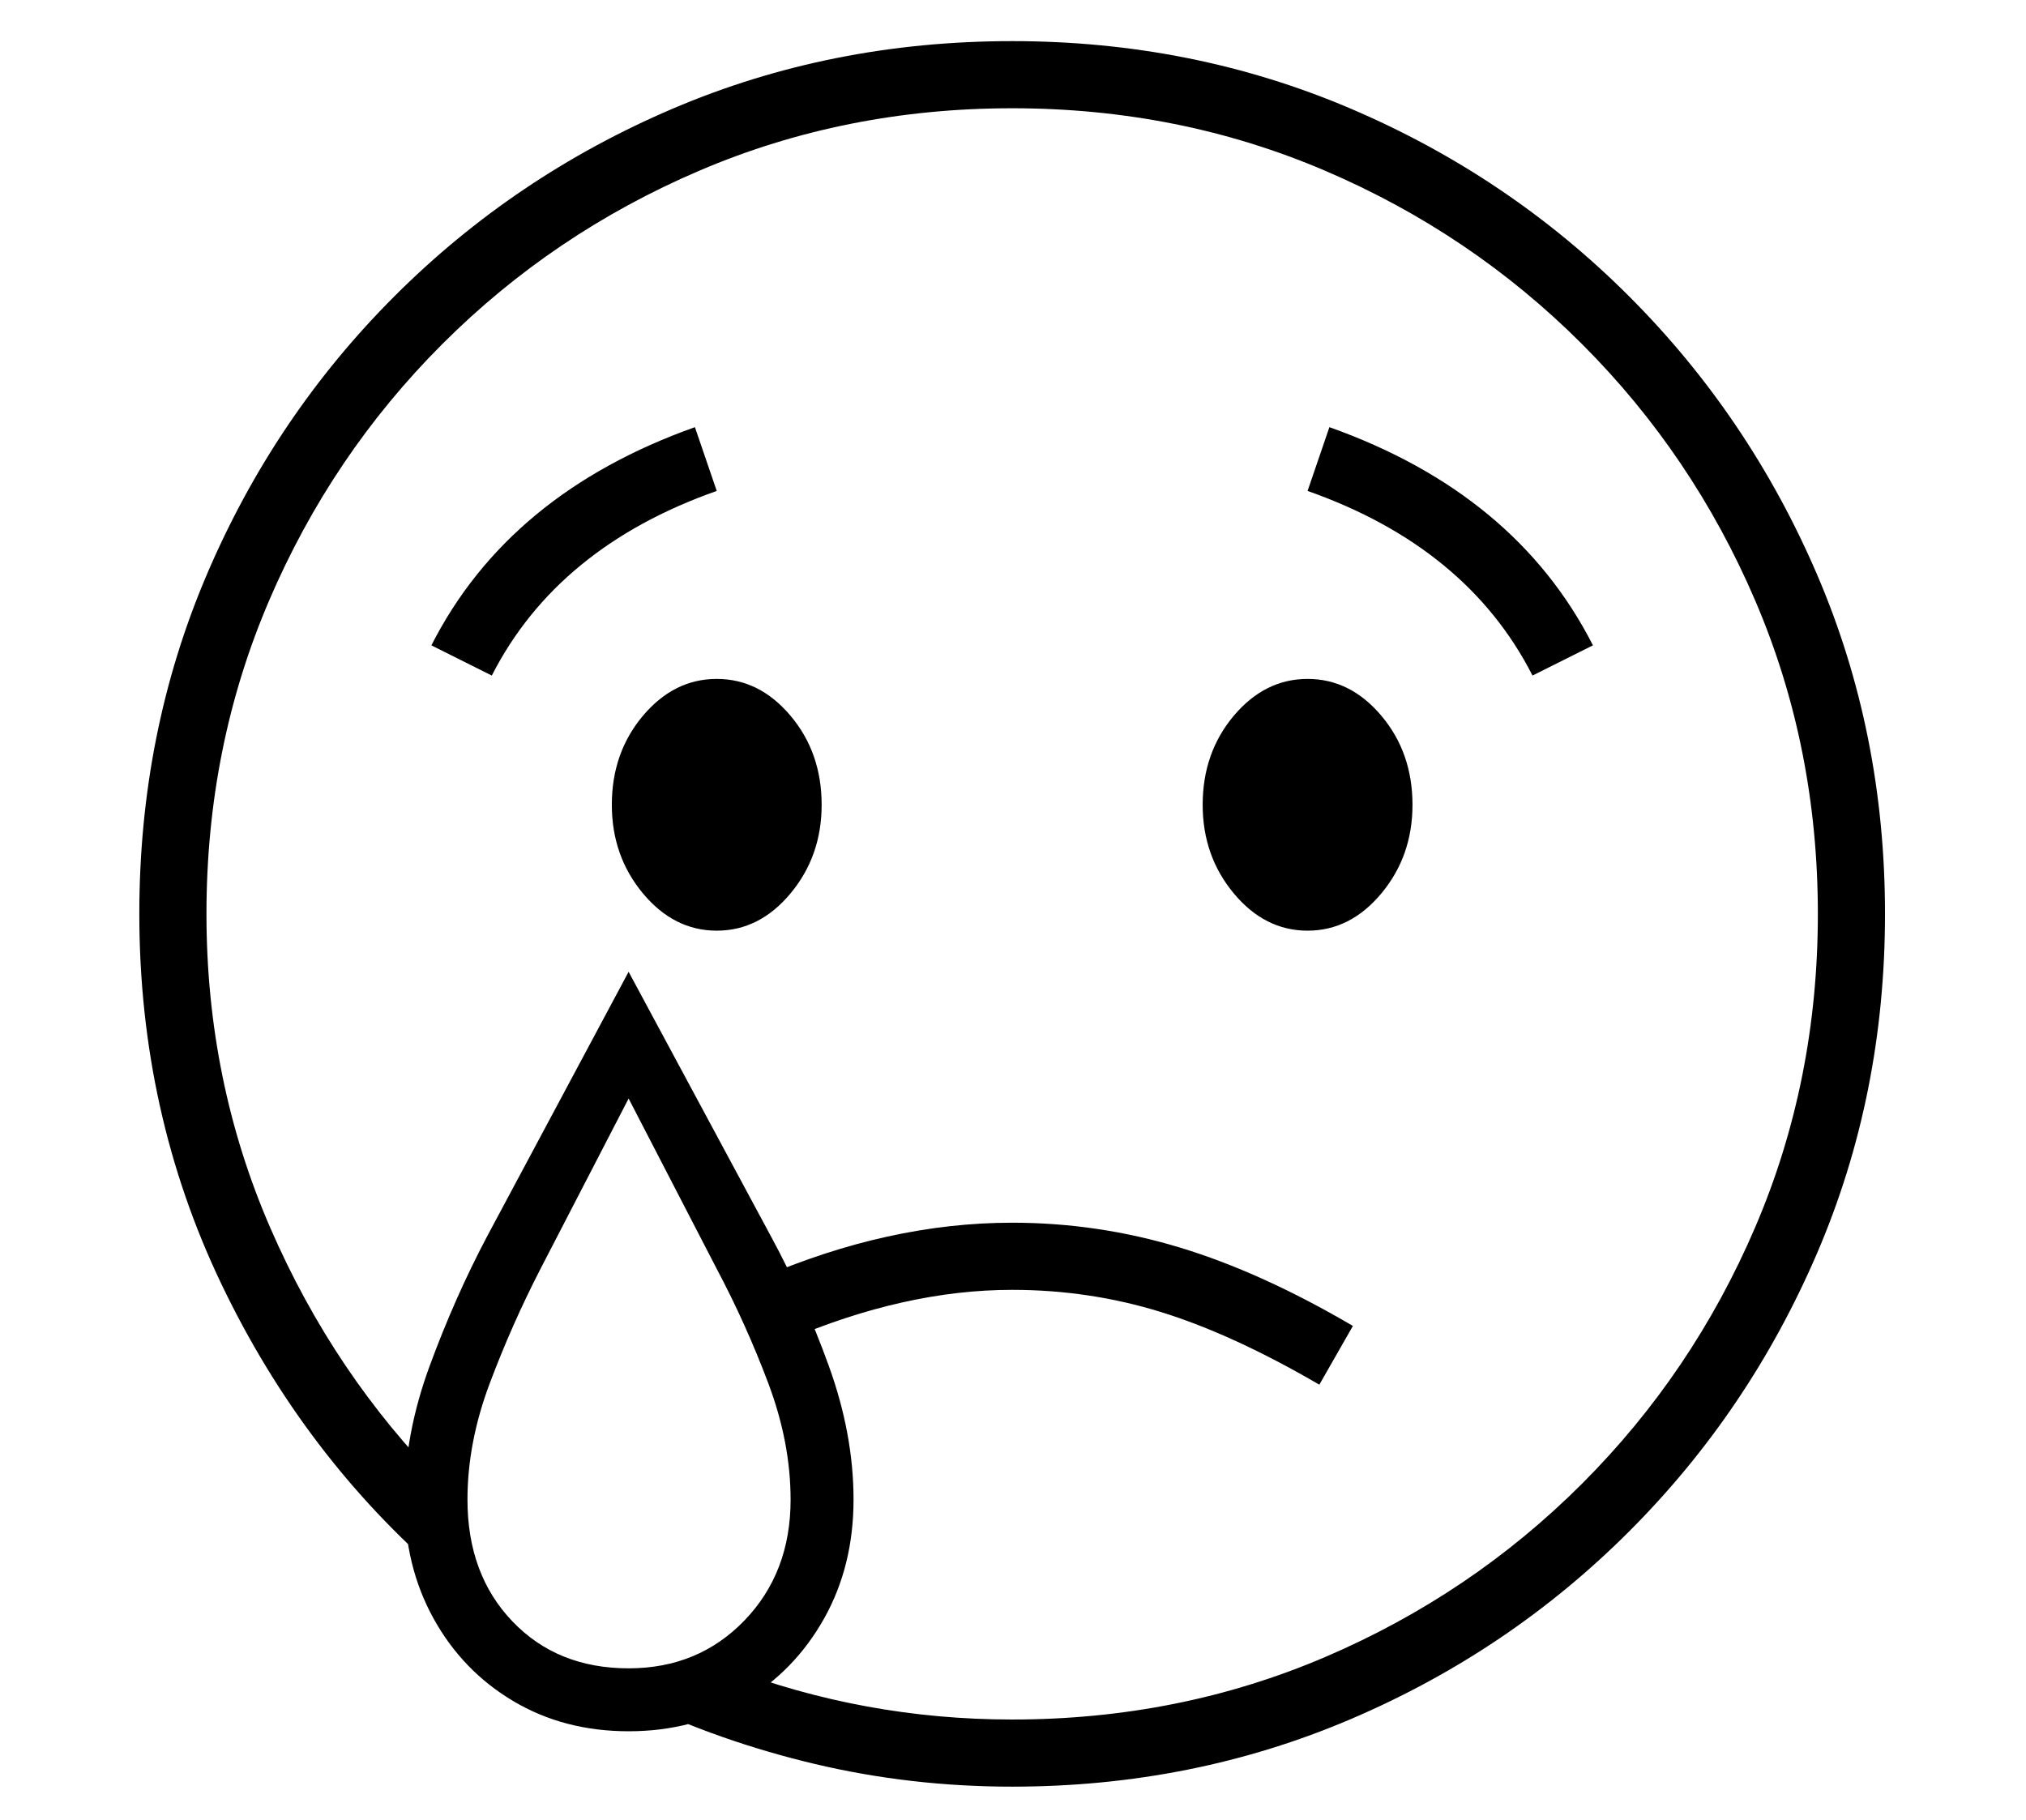 <?xml version="1.0" standalone="no"?>
<!DOCTYPE svg PUBLIC "-//W3C//DTD SVG 1.1//EN" "http://www.w3.org/Graphics/SVG/1.1/DTD/svg11.dtd">
<svg xmlns="http://www.w3.org/2000/svg" xmlns:xlink="http://www.w3.org/1999/xlink" version="1.1"
   viewBox="94 -151 2414 2169">
   <path fill="currentColor"
      d="M1300 1978q-121 0 -235 -27t-216 -76l112 -39q163 62 339 62q199 0 373 -74.5t306 -206.5t206.5 -306t74.5 -373t-74.5 -373t-206.5 -306t-306 -206.5t-373 -74.5t-373 74.5t-306 206.5t-206.5 306t-74.5 373t76 374t206 306v109q-166 -143 -264 -347.5t-98 -441.5
q0 -216 80.5 -404.5t223.5 -331.5t331.5 -223.5t404.5 -80.5q215 0 403.5 80.5t331.5 223.5t224 331.5t81 404.5t-81 404.5t-224 331.5t-331.5 223.5t-403.5 80.5zM843 1837q83 0 138 -57t55 -144q0 -68 -26.5 -138.5t-61.5 -136.5l-105 -203l-105 203q-34 66 -60.5 136.5
t-26.5 138.5q0 89 53.5 145t138.5 56zM843 1912q-77 0 -137.5 -36t-95 -98.5t-34.5 -141.5q0 -78 30 -159.5t68 -153.5l169 -316l170 316q39 72 68.5 153.5t29.5 159.5q0 79 -35 141.5t-95.5 98.5t-137.5 36zM1666 1499q-103 -60 -188.5 -86.5t-177.5 -26.5q-128 0 -268 60
l-32 -74q153 -66 300 -66q102 0 199.5 29.5t206.5 93.5zM948 958q-51 0 -88 -44.5t-37 -105.5q0 -62 37 -106t88 -44t88 44t37 106q0 61 -37 105.5t-88 44.5zM680 654l-72 -36q92 -181 314 -260l26 76q-190 67 -268 220zM1652 958q-51 0 -88 -44.5t-37 -105.5q0 -62 37 -106
t88 -44t88 44t37 106q0 61 -37 105.5t-88 44.5zM1920 654q-78 -153 -268 -220l26 -76q222 79 314 260z" />
</svg>